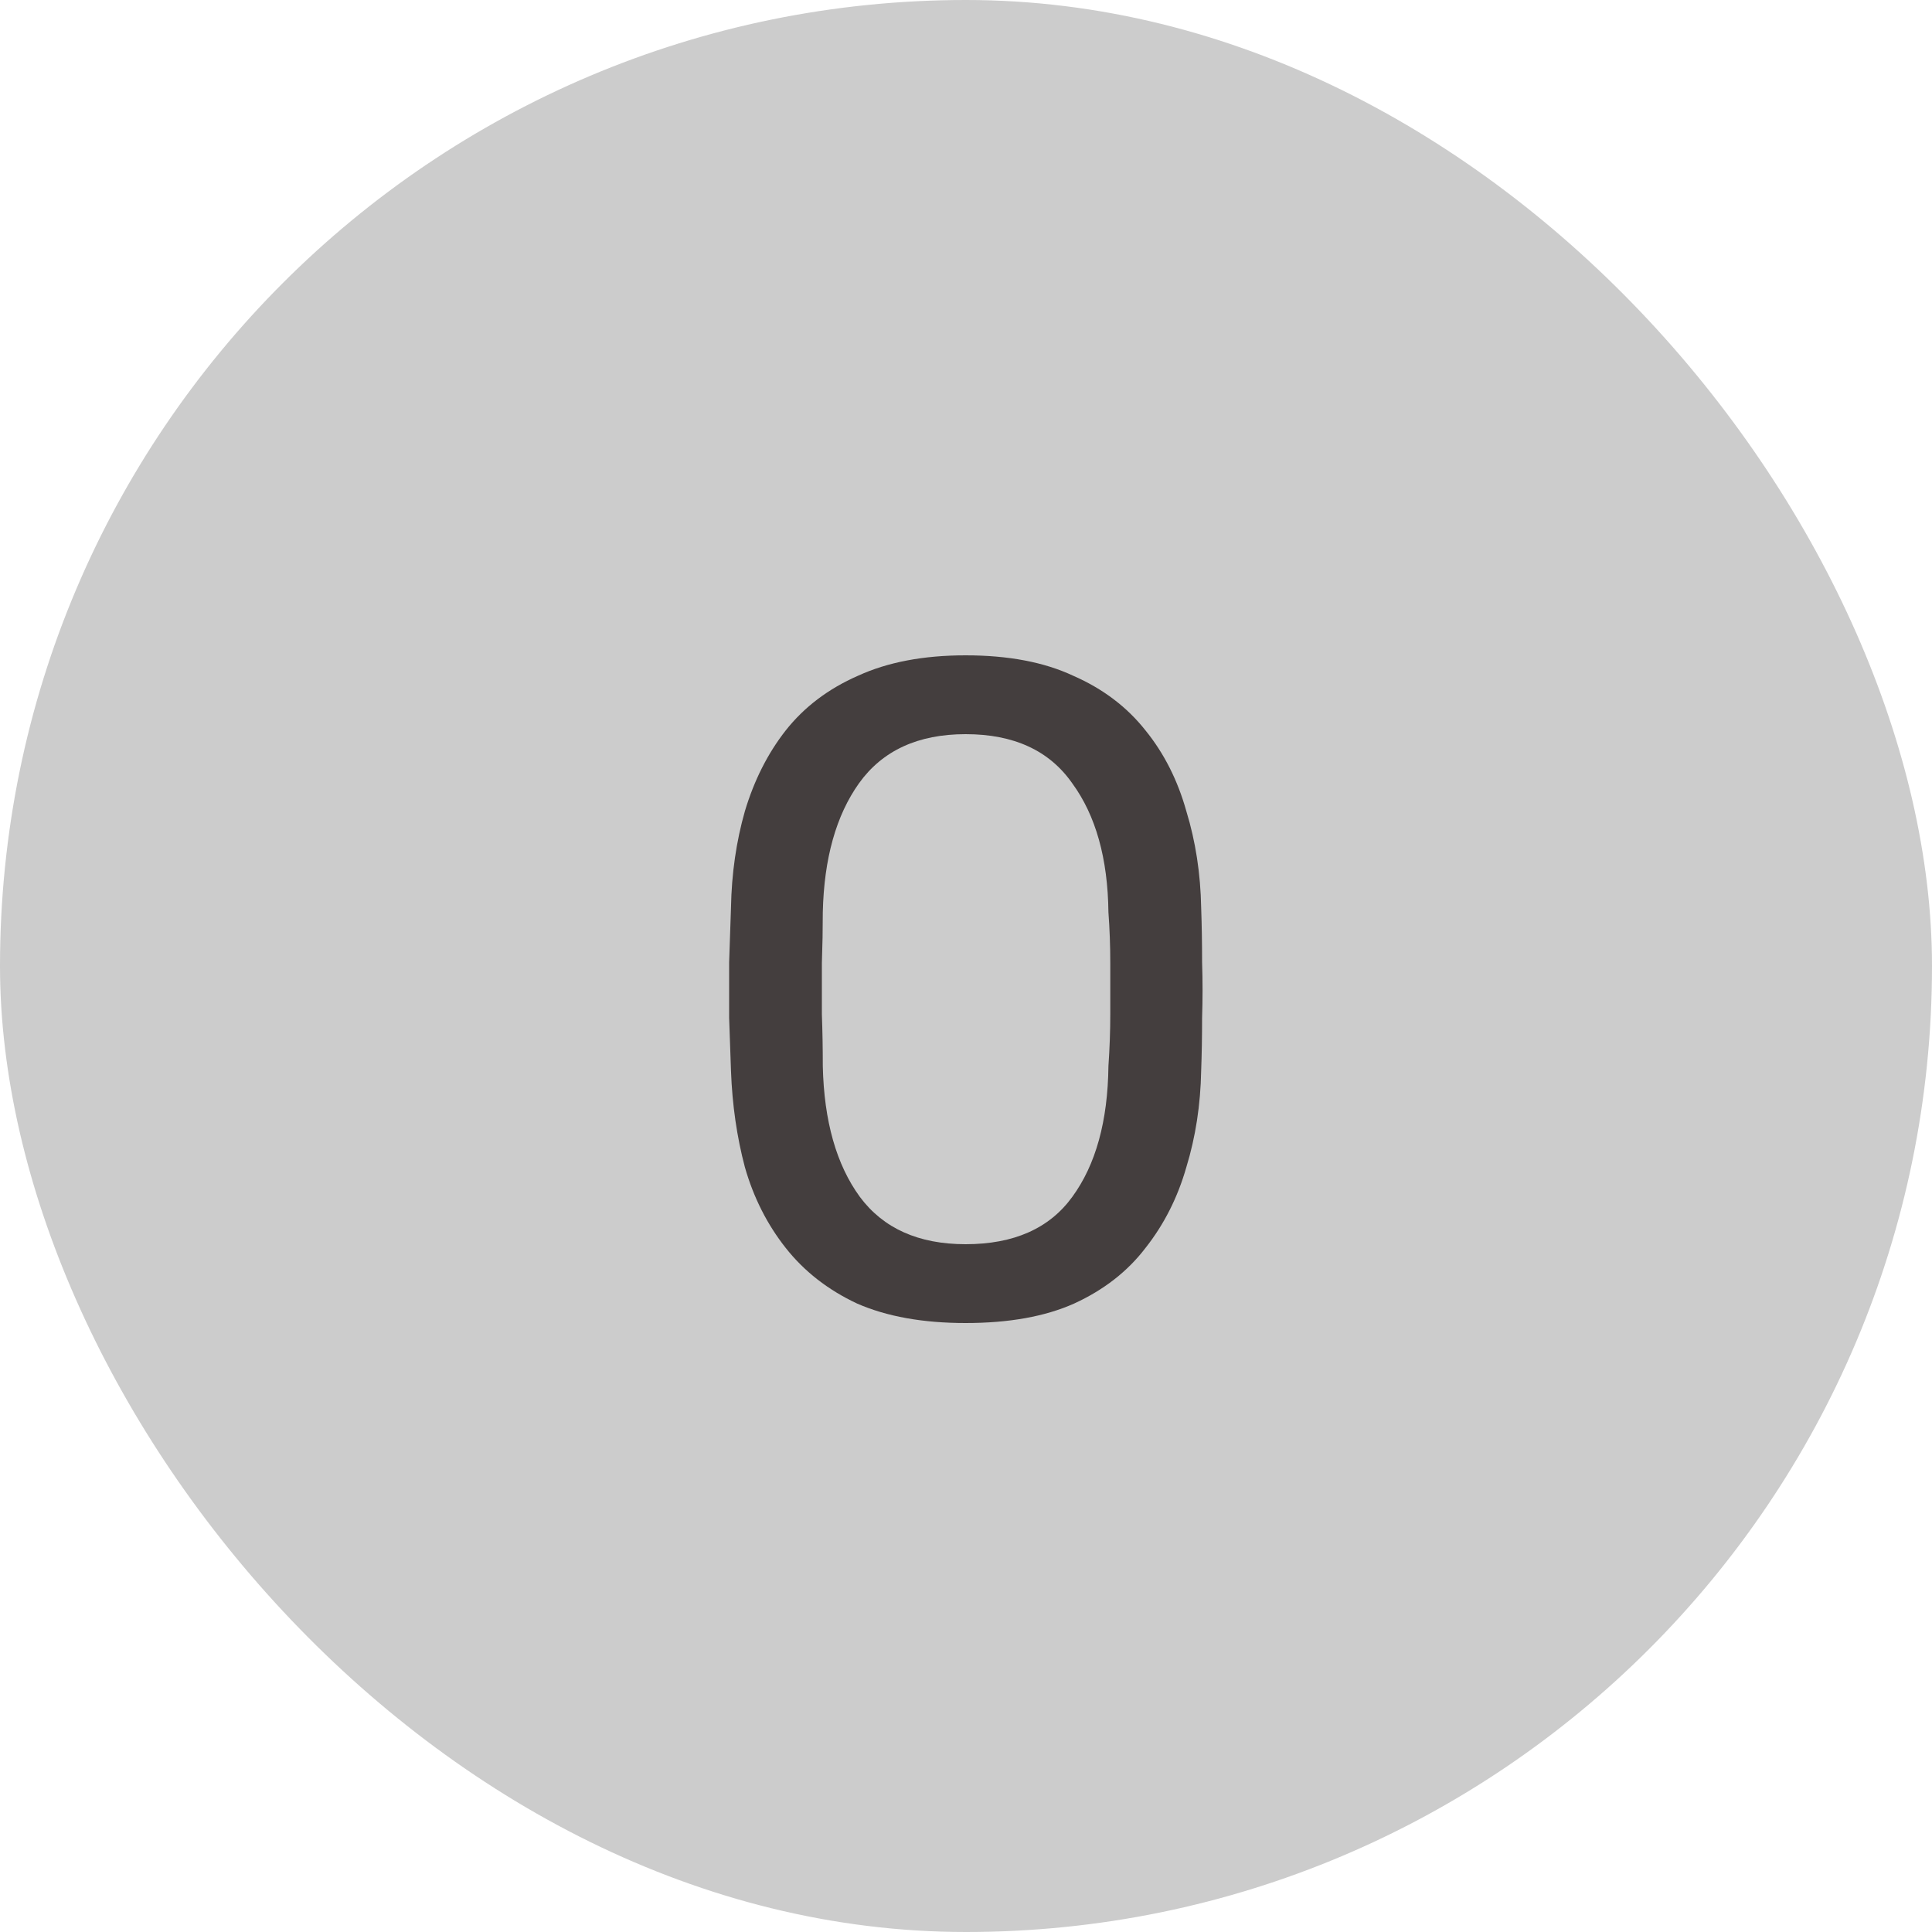 <svg width="25" height="25" viewBox="0 0 25 25" fill="none" xmlns="http://www.w3.org/2000/svg">
<rect width="25" height="25" rx="12.5" fill="#CCCCCC"/>
<path d="M12.495 17.12C11.943 17.12 11.475 17.036 11.091 16.868C10.715 16.692 10.407 16.452 10.167 16.148C9.927 15.844 9.751 15.496 9.639 15.104C9.535 14.712 9.475 14.296 9.459 13.856C9.451 13.64 9.443 13.412 9.435 13.172C9.435 12.932 9.435 12.692 9.435 12.452C9.443 12.204 9.451 11.968 9.459 11.744C9.467 11.304 9.527 10.888 9.639 10.496C9.759 10.096 9.935 9.748 10.167 9.452C10.407 9.148 10.719 8.912 11.103 8.744C11.487 8.568 11.951 8.48 12.495 8.48C13.047 8.48 13.511 8.568 13.887 8.744C14.271 8.912 14.583 9.148 14.823 9.452C15.063 9.748 15.239 10.096 15.351 10.496C15.471 10.888 15.535 11.304 15.543 11.744C15.551 11.968 15.555 12.204 15.555 12.452C15.563 12.692 15.563 12.932 15.555 13.172C15.555 13.412 15.551 13.64 15.543 13.856C15.535 14.296 15.471 14.712 15.351 15.104C15.239 15.496 15.063 15.844 14.823 16.148C14.591 16.452 14.283 16.692 13.899 16.868C13.523 17.036 13.055 17.12 12.495 17.12ZM12.495 16.1C13.119 16.1 13.579 15.896 13.875 15.488C14.179 15.072 14.335 14.508 14.343 13.796C14.359 13.564 14.367 13.34 14.367 13.124C14.367 12.9 14.367 12.68 14.367 12.464C14.367 12.24 14.359 12.02 14.343 11.804C14.335 11.108 14.179 10.552 13.875 10.136C13.579 9.712 13.119 9.5 12.495 9.5C11.879 9.5 11.419 9.712 11.115 10.136C10.819 10.552 10.663 11.108 10.647 11.804C10.647 12.02 10.643 12.24 10.635 12.464C10.635 12.68 10.635 12.9 10.635 13.124C10.643 13.34 10.647 13.564 10.647 13.796C10.663 14.508 10.823 15.072 11.127 15.488C11.431 15.896 11.887 16.1 12.495 16.1Z" fill="#443E3E"/>
</svg>
